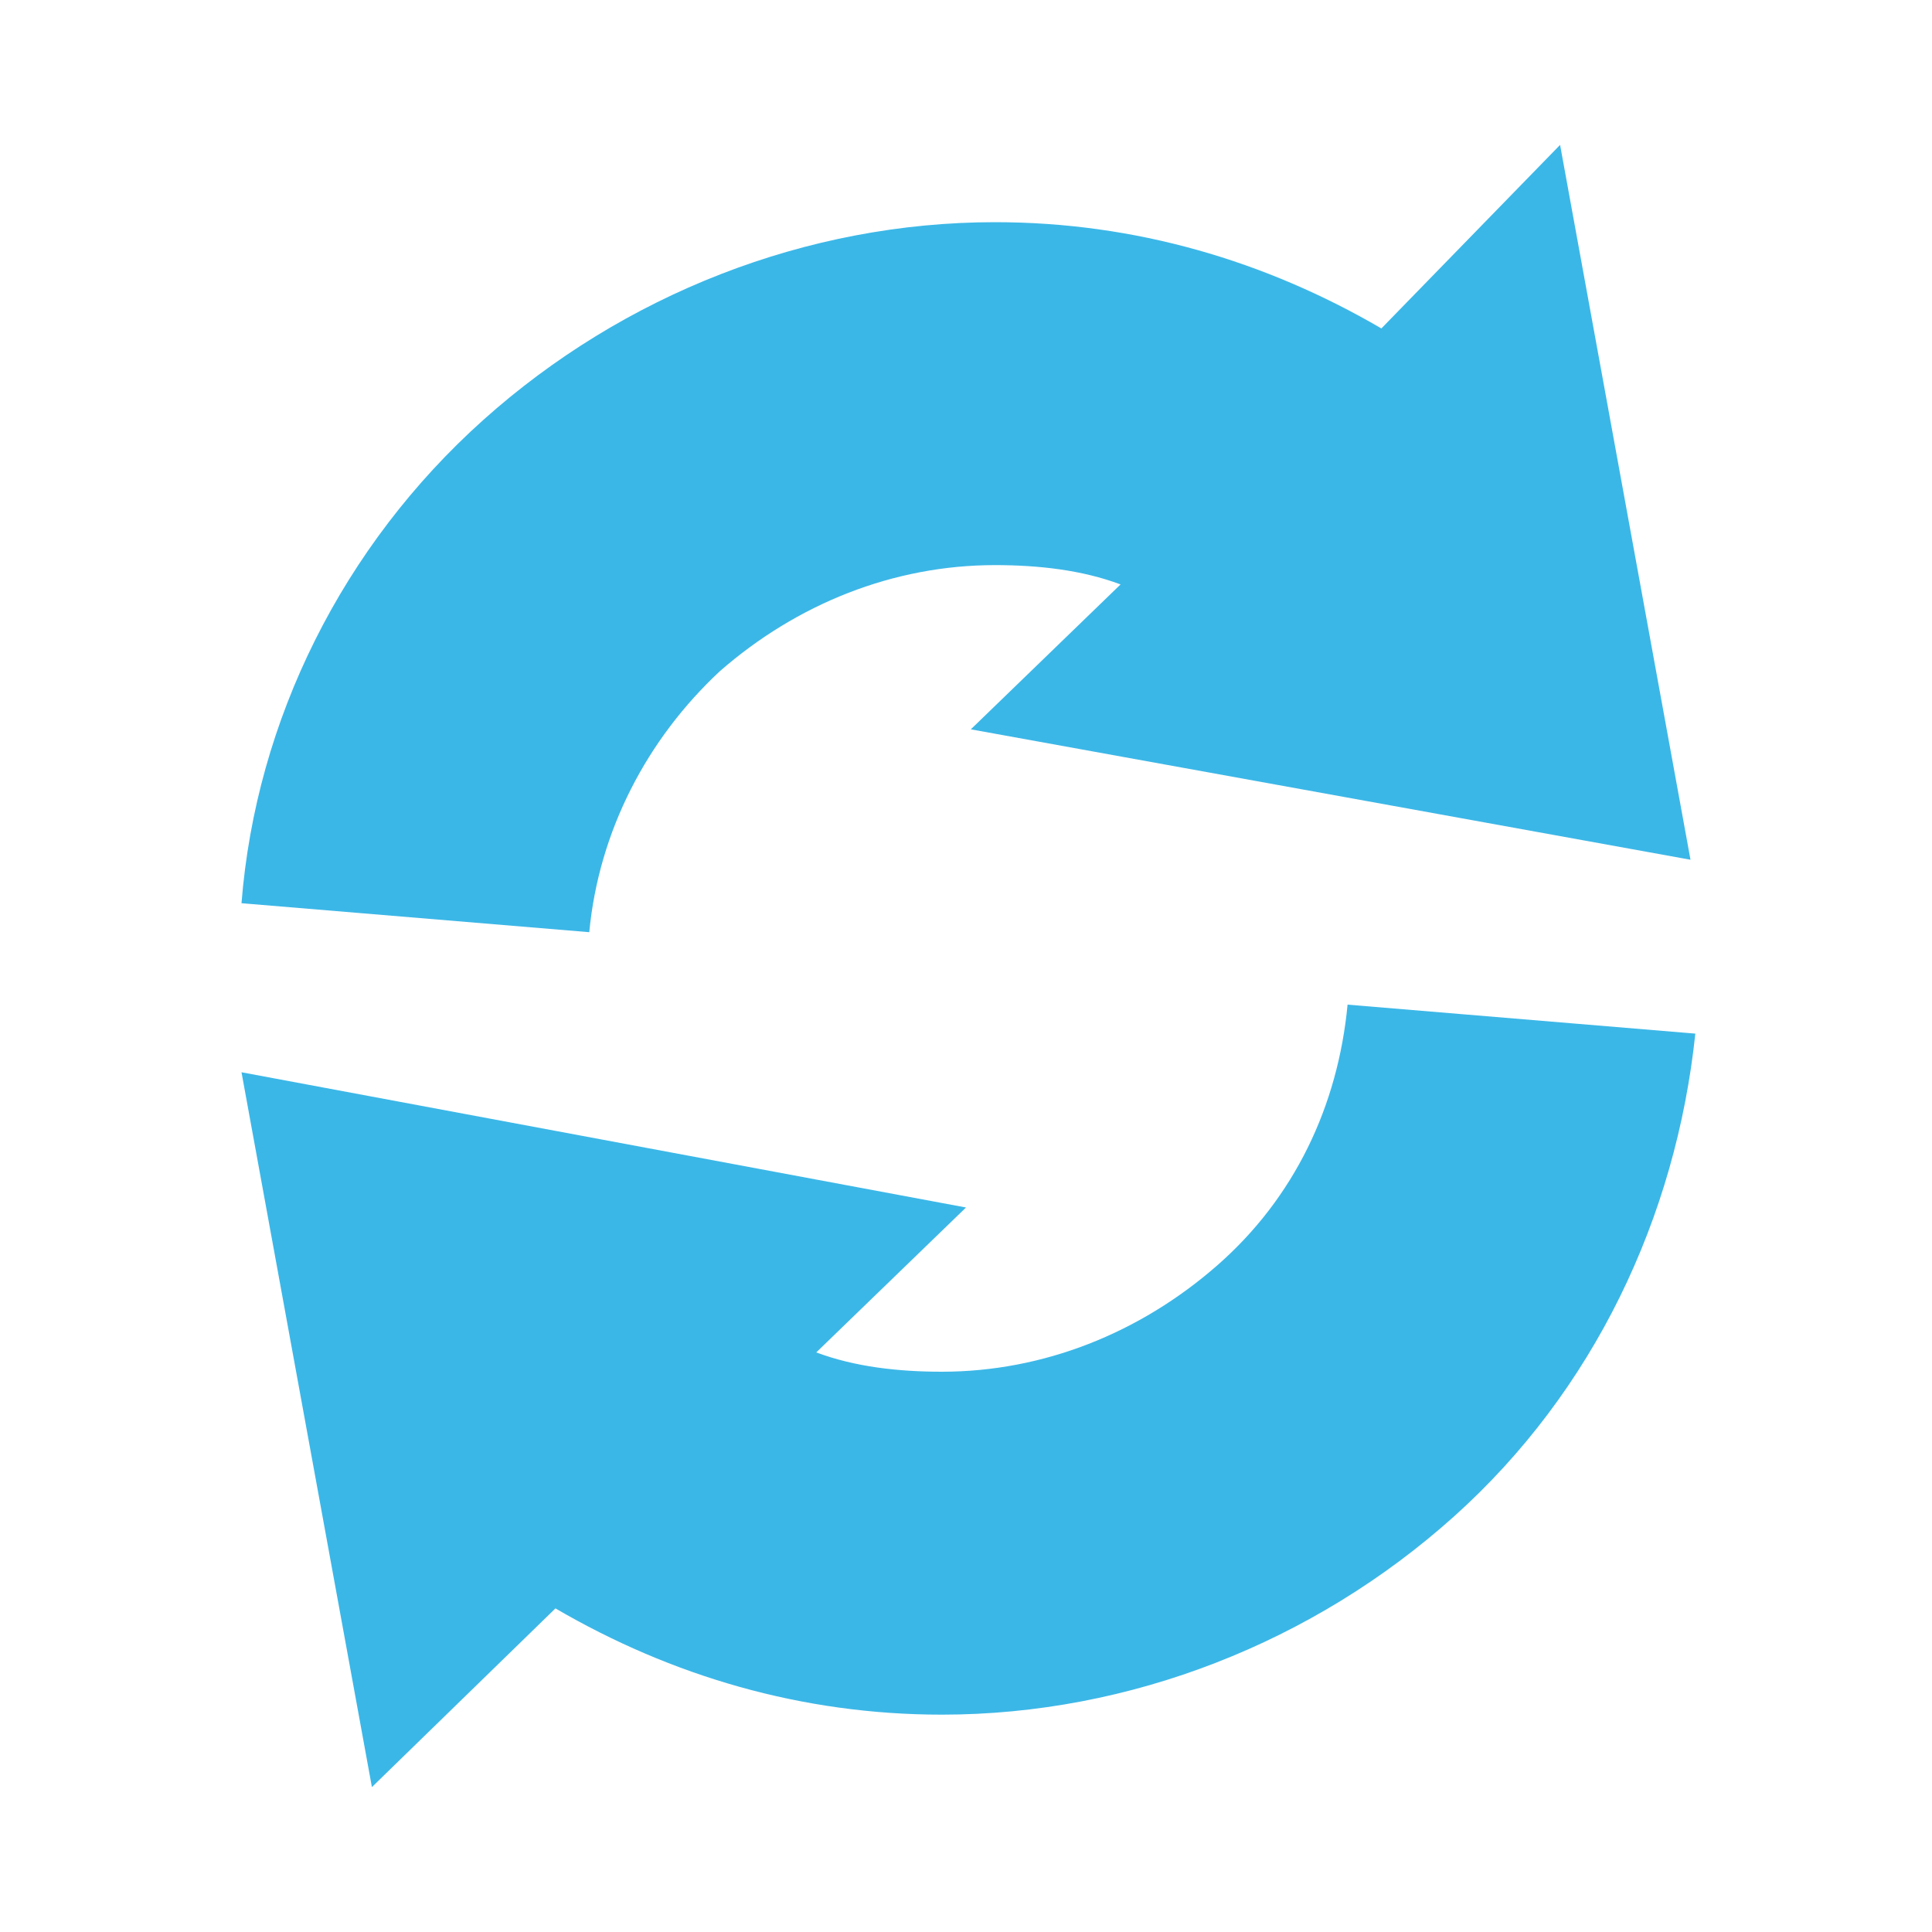 <?xml version="1.0" encoding="utf-8"?>
<!-- Generator: Adobe Illustrator 21.0.0, SVG Export Plug-In . SVG Version: 6.00 Build 0)  -->
<svg version="1.1" id="Social" xmlns="http://www.w3.org/2000/svg" xmlns:xlink="http://www.w3.org/1999/xlink" x="0px" y="0px"
	 width="40px" height="40px" viewBox="0 0 40 40" style="enable-background:new 0 0 40 40;" xml:space="preserve">
<style type="text/css">
	.st0{fill:#3BB7E7;}
</style>
<path class="st0" d="M20.1,15.1l3.1-3c-0.8-0.3-1.7-0.4-2.6-0.4c-2.1,0-4.1,0.8-5.7,2.2c-1.5,1.4-2.5,3.3-2.7,5.4L5,18.7
	c0.3-3.8,2.1-7.4,5-10c2.9-2.6,6.7-4.1,10.6-4.1c2.9,0,5.6,0.8,8,2.2L32.3,3L35,17.8L20.1,15.1z M5,22.2L7.7,37l3.8-3.7
	c2.4,1.4,5.1,2.2,8,2.2c3.9,0,7.7-1.5,10.6-4.1c2.9-2.6,4.6-6.2,5-10l-7.2-0.6c-0.2,2.1-1.1,4-2.7,5.4c-1.6,1.4-3.6,2.2-5.7,2.2
	c-0.9,0-1.8-0.1-2.6-0.4l3.1-3L5,22.2z"/>
</svg>

